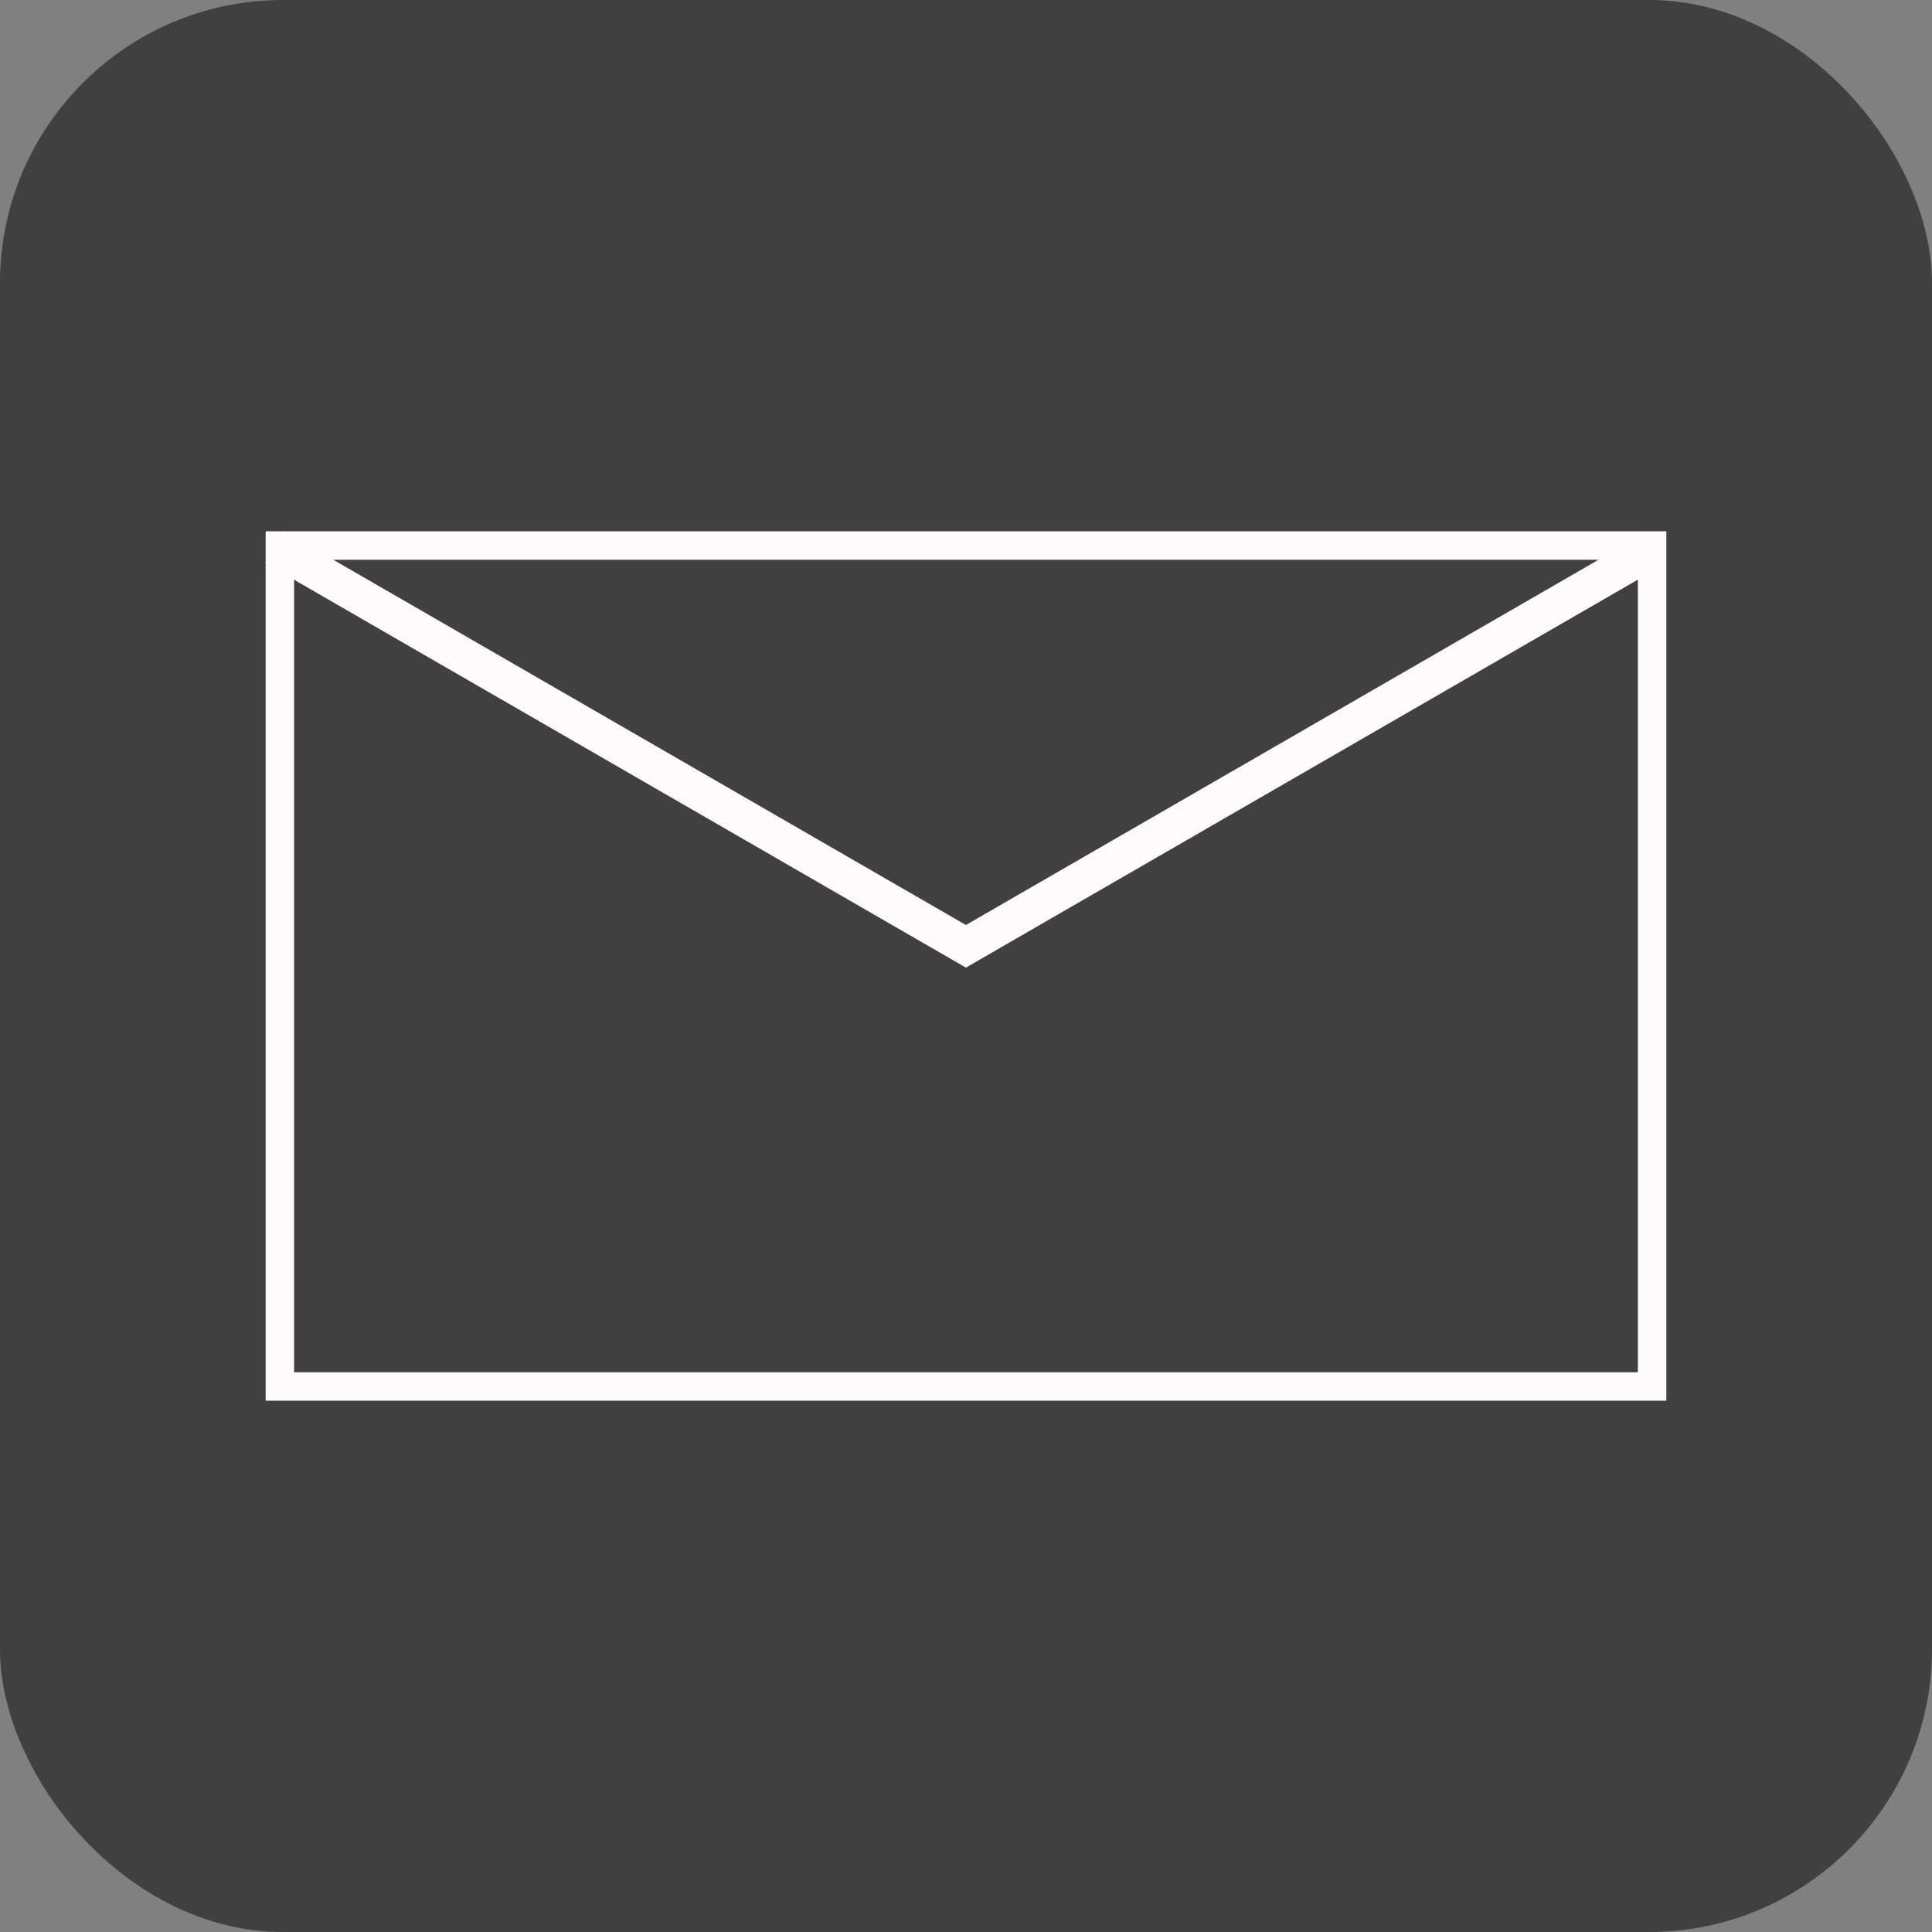 <?xml version="1.0" encoding="UTF-8" standalone="no"?>
<!-- Created with Inkscape (http://www.inkscape.org/) -->

<svg
   xmlns:dc="http://purl.org/dc/elements/1.1/"
   xmlns:cc="http://creativecommons.org/ns#"
   xmlns:rdf="http://www.w3.org/1999/02/22-rdf-syntax-ns#"
   xmlns:svg="http://www.w3.org/2000/svg"
   xmlns="http://www.w3.org/2000/svg"
   xmlns:sodipodi="http://sodipodi.sourceforge.net/DTD/sodipodi-0.dtd"
   xmlns:inkscape="http://www.inkscape.org/namespaces/inkscape"
   width="400"
   height="400"
   viewBox="0 0 105.832 105.832"
   version="1.1"
   id="svg66"
   inkscape:version="0.92.4 (5da689c313, 2019-01-14)"
   sodipodi:docname="email.svg"
   inkscape:export-filename="C:\Users\Michael\Documents\website-master\website-master\email.png"
   inkscape:export-xdpi="96"
   inkscape:export-ydpi="96">
  <rect x="0" y="0" width="105.832" height="105.832" fill="#808080" stroke="none"/>
  <defs
     id="defs60" />
  <sodipodi:namedview
     id="base"
     pagecolor="#ffffff"
     bordercolor="#666666"
     borderopacity="1.0"
     inkscape:pageopacity="0.0"
     inkscape:pageshadow="2"
     inkscape:zoom="1.1125"
     inkscape:cx="249.64597"
     inkscape:cy="122.29324"
     inkscape:document-units="px"
     inkscape:current-layer="layer1"
     showgrid="false"
     units="px"
     scale-x="0.265"
     inkscape:pagecheckerboard="true"
     inkscape:window-width="1920"
     inkscape:window-height="1057"
     inkscape:window-x="-8"
     inkscape:window-y="-8"
     inkscape:window-maximized="1" />
  <g
     inkscape:label="Layer 1"
     inkscape:groupmode="layer"
     id="layer1"
     transform="translate(0,-191.167)">
    <g
       transform="translate(-1.8511873e-7,-7.0833979e-6)"
       id="layer1-1"
       inkscape:label="Layer 1">
      <rect
         ry="15.501"
         y="191.167"
         x="0"
         height="105.832"
         width="105.832"
         id="rect3982"
         style="opacity:0.5;fill:#000000;stroke-width:0.26"
         rx="15.501" />
    </g>
    <path
       style="fill:none;fill-opacity:0.502;stroke:none;stroke-width:0;stroke-miterlimit:4;stroke-dasharray:none;stroke-opacity:1;opacity:0.8"
       d="m 116.055,196.496 c 0,-62.583 0.035,-65.898 0.684,-65.713 1.044,0.298 168.506,65.119 169.122,65.464 0.337,0.189 -31.035,12.51 -83.95,32.97 -46.469,17.968 -84.796,32.785 -85.172,32.928 -0.649,0.246 -0.684,-3.042 -0.684,-65.649 z"
       id="path5156"
       inkscape:connector-curvature="0"
       transform="matrix(0.265,0,0,0.265,0,191.167)" />
    <path
       style="opacity:0.8;fill:none;fill-opacity:0.502;stroke:none;stroke-width:0;stroke-miterlimit:4;stroke-dasharray:none;stroke-opacity:1"
       d="m 116.055,196.496 c 0,-62.583 0.035,-65.898 0.684,-65.713 1.044,0.298 168.506,65.119 169.122,65.464 0.337,0.189 -31.035,12.51 -83.95,32.97 -46.469,17.968 -84.796,32.785 -85.172,32.928 -0.649,0.246 -0.684,-3.042 -0.684,-65.649 z"
       id="path5158"
       inkscape:connector-curvature="0"
       transform="matrix(0.265,0,0,0.265,0,191.167)" />
    <path
       style="opacity:0.8;fill:none;fill-opacity:0.502;stroke:none;stroke-width:0;stroke-miterlimit:4;stroke-dasharray:none;stroke-opacity:1"
       d="m 116.055,196.496 c 0,-62.583 0.035,-65.898 0.684,-65.713 1.044,0.298 168.506,65.119 169.122,65.464 0.337,0.189 -31.035,12.51 -83.95,32.97 -46.469,17.968 -84.796,32.785 -85.172,32.928 -0.649,0.246 -0.684,-3.042 -0.684,-65.649 z"
       id="path5160"
       inkscape:connector-curvature="0"
       transform="matrix(0.265,0,0,0.265,0,191.167)" />
    <path
       style="opacity:0.8;fill:none;fill-opacity:0.502;stroke:none;stroke-width:0;stroke-miterlimit:4;stroke-dasharray:none;stroke-opacity:1"
       d="m 116.055,196.496 c 0,-62.583 0.035,-65.898 0.684,-65.713 1.044,0.298 168.506,65.119 169.122,65.464 0.337,0.189 -31.035,12.51 -83.95,32.97 -46.469,17.968 -84.796,32.785 -85.172,32.928 -0.649,0.246 -0.684,-3.042 -0.684,-65.649 z"
       id="path5162"
       inkscape:connector-curvature="0"
       transform="matrix(0.265,0,0,0.265,0,191.167)" />
    <path
       style="opacity:0.8;fill:none;fill-opacity:0.502;stroke:none;stroke-width:0;stroke-miterlimit:4;stroke-dasharray:none;stroke-opacity:1"
       d="m 116.055,196.496 c 0,-62.583 0.035,-65.898 0.684,-65.713 1.044,0.298 168.506,65.119 169.122,65.464 0.337,0.189 -31.035,12.51 -83.95,32.97 -46.469,17.968 -84.796,32.785 -85.172,32.928 -0.649,0.246 -0.684,-3.042 -0.684,-65.649 z"
       id="path5164"
       inkscape:connector-curvature="0"
       transform="matrix(0.265,0,0,0.265,0,191.167)" />
    <path
       style="opacity:0.8;fill:none;fill-opacity:0.502;stroke:none;stroke-width:0;stroke-miterlimit:4;stroke-dasharray:none;stroke-opacity:1"
       d="m 116.055,196.496 c 0,-62.583 0.035,-65.898 0.684,-65.713 1.044,0.298 168.506,65.119 169.122,65.464 0.337,0.189 -31.035,12.51 -83.95,32.97 -46.469,17.968 -84.796,32.785 -85.172,32.928 -0.649,0.246 -0.684,-3.042 -0.684,-65.649 z"
       id="path5166"
       inkscape:connector-curvature="0"
       transform="matrix(0.265,0,0,0.265,0,191.167)" />
    <path
       style="opacity:0.8;fill:none;fill-opacity:0.502;stroke:none;stroke-width:0;stroke-miterlimit:4;stroke-dasharray:none;stroke-opacity:1"
       d="m 116.055,196.496 c 0,-62.583 0.035,-65.898 0.684,-65.713 1.044,0.298 168.506,65.119 169.122,65.464 0.337,0.189 -31.035,12.51 -83.95,32.97 -46.469,17.968 -84.796,32.785 -85.172,32.928 -0.649,0.246 -0.684,-3.042 -0.684,-65.649 z"
       id="path5168"
       inkscape:connector-curvature="0"
       transform="matrix(0.265,0,0,0.265,0,191.167)" />
    <rect
       style="opacity:1;fill:none;fill-opacity:1;stroke:#fffafa;stroke-width:1.559;stroke-linecap:butt;stroke-linejoin:miter;stroke-miterlimit:4;stroke-dasharray:none;stroke-opacity:1"
       id="rect832"
       width="75.169"
       height="46.066"
       x="15.331"
       y="221.05" />
    <rect
       style="opacity:1;fill:none;fill-opacity:1;stroke:#fffafa;stroke-width:1.733;stroke-linecap:butt;stroke-linejoin:miter;stroke-miterlimit:4;stroke-dasharray:none;stroke-opacity:1"
       id="rect836"
       width="42.584"
       height="0.289"
       x="124.466"
       y="183.848"
       transform="rotate(30)" />
    <rect
       style="opacity:1;fill:none;fill-opacity:1;stroke:#fffafa;stroke-width:1.733;stroke-linecap:butt;stroke-linejoin:miter;stroke-miterlimit:4;stroke-dasharray:none;stroke-opacity:1"
       id="rect836-9"
       width="42.565"
       height="0.289"
       x="-75.389"
       y="-237.052"
       transform="matrix(0.866,-0.5,-0.5,-0.866,0,0)" />
  </g>
</svg>
